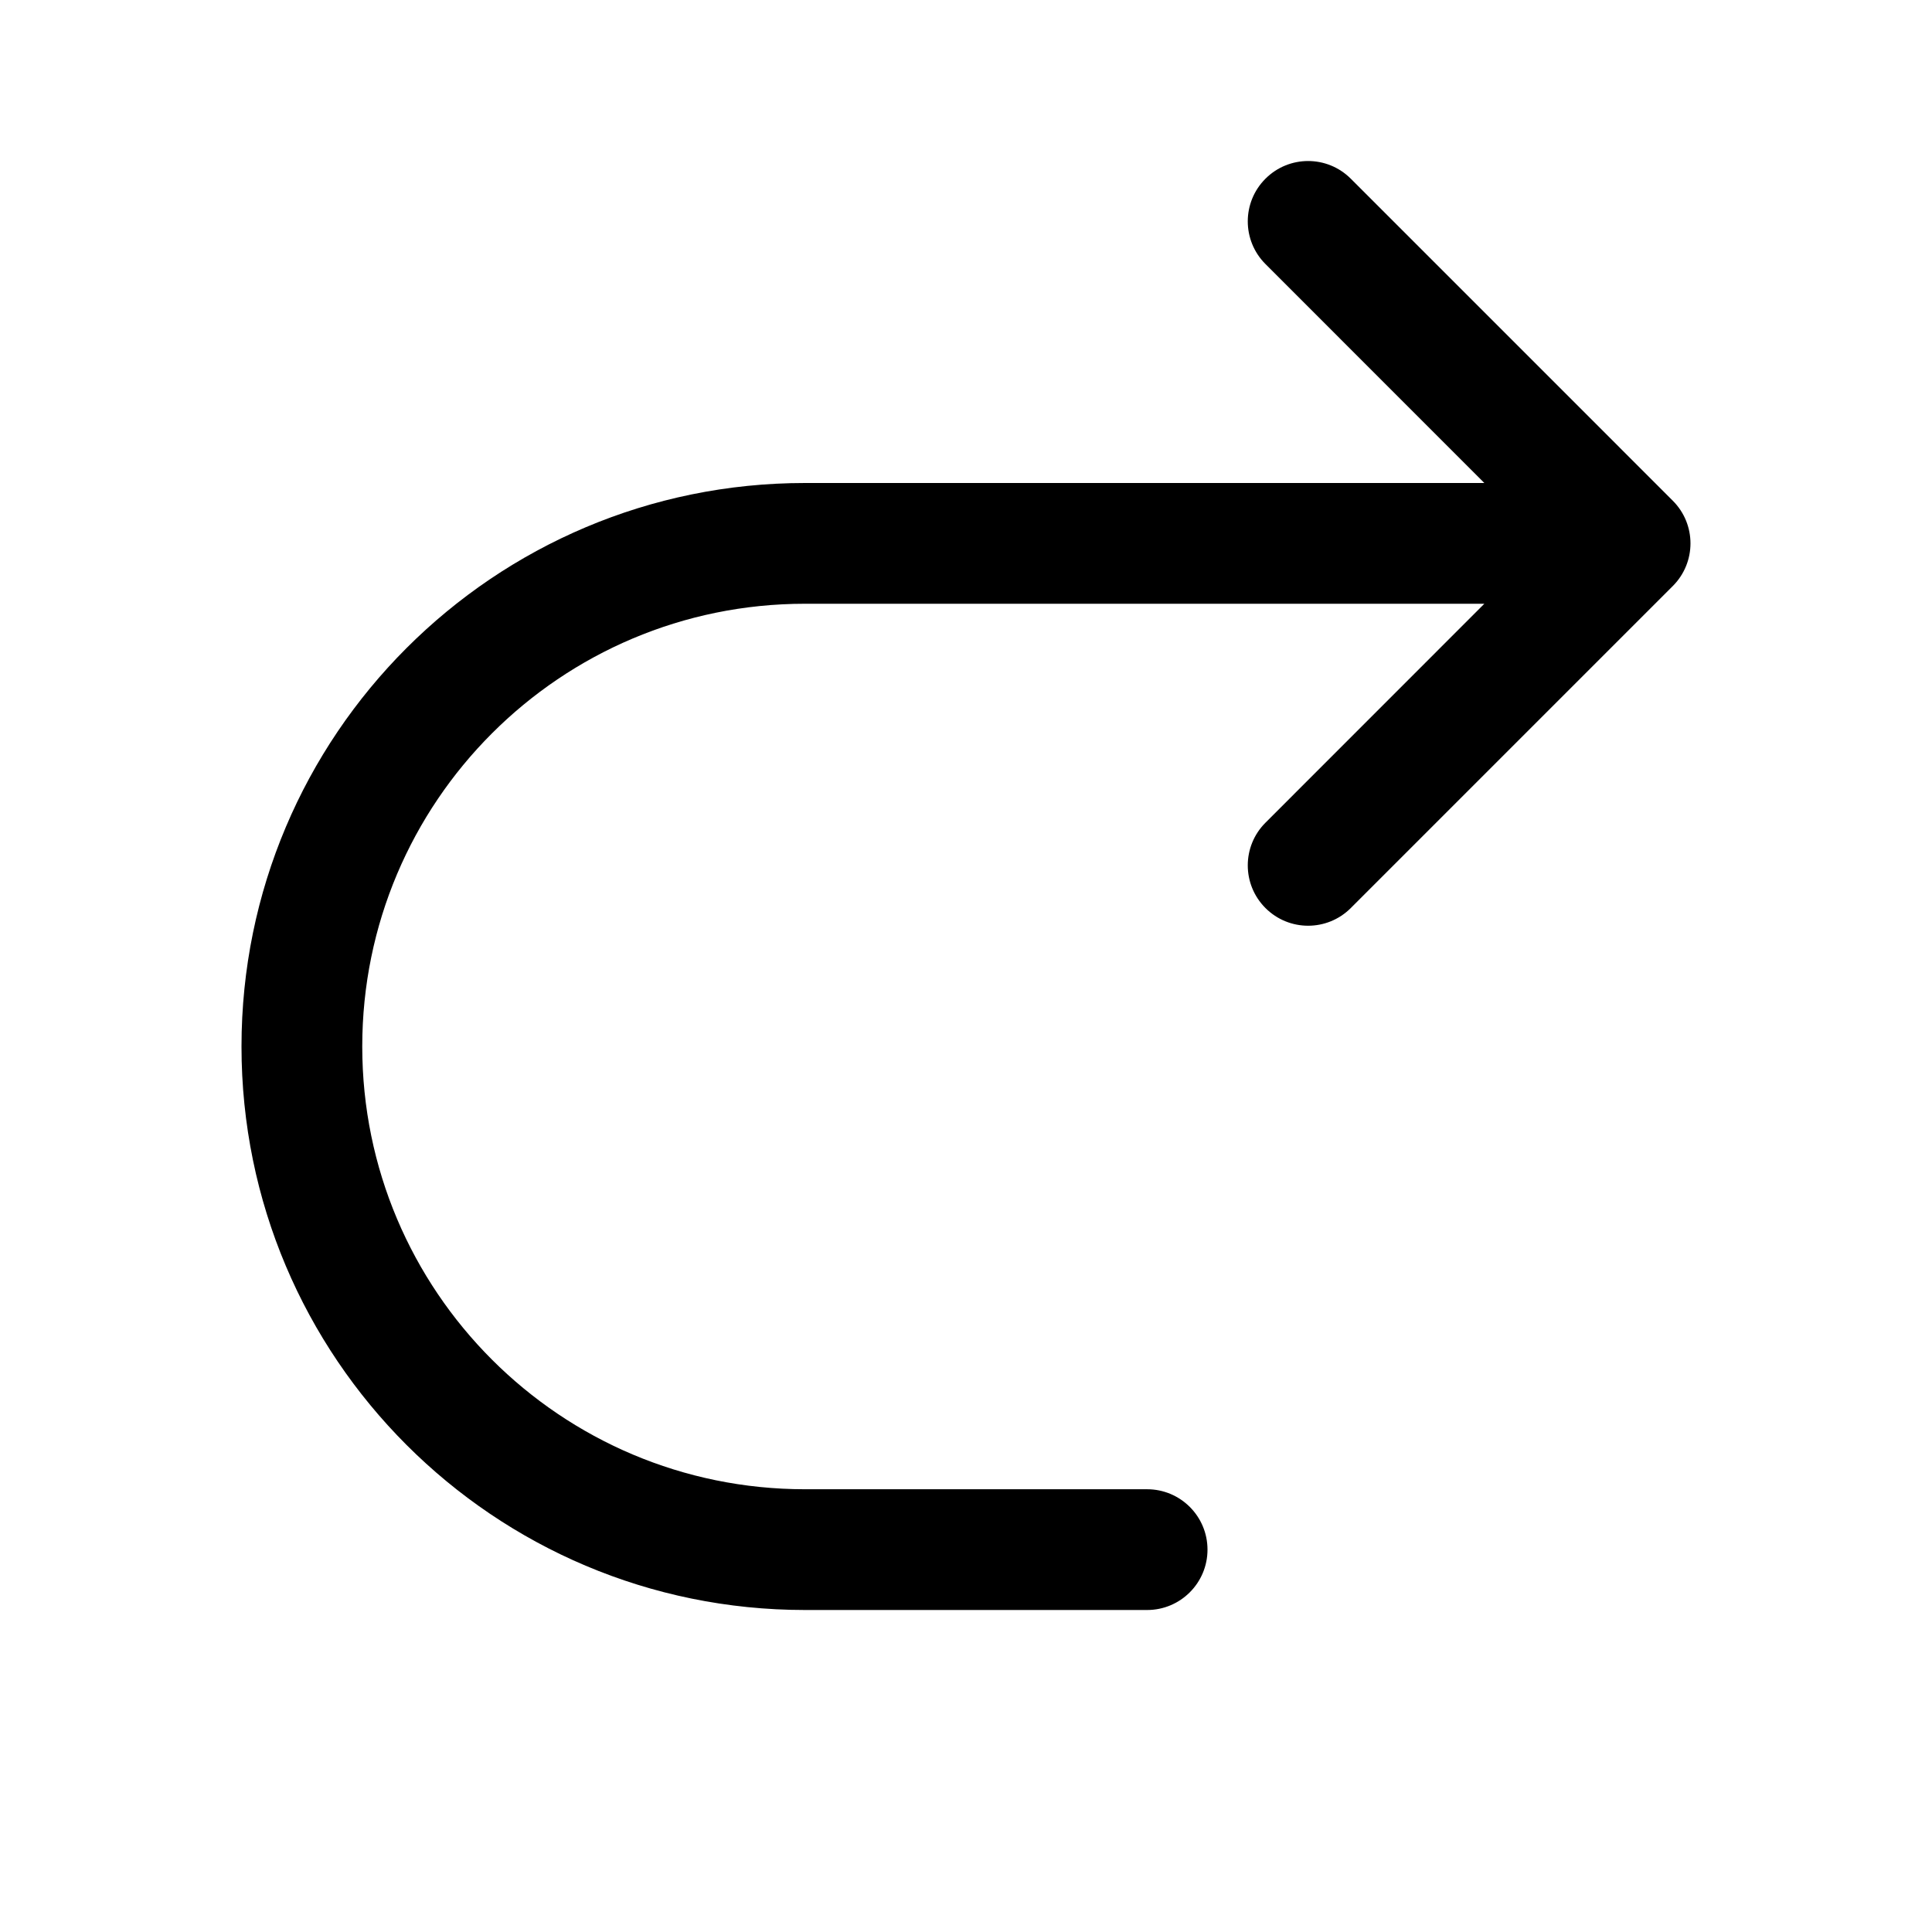 <svg width="24" height="24" viewBox="0 0 24 24" fill="currentColor" xmlns="http://www.w3.org/2000/svg"><path d="M15.72 3.28C15.427 2.987 15.427 2.513 15.72 2.22C16.013 1.927 16.487 1.927 16.78 2.22L20.78 6.22C21.073 6.513 21.073 6.987 20.78 7.28L16.78 11.28C16.487 11.573 16.013 11.573 15.72 11.28C15.427 10.987 15.427 10.513 15.72 10.22L18.439 7.5H10C6.962 7.5 4.5 9.962 4.5 13C4.5 16.038 6.962 18.5 10 18.5H14.25C14.664 18.5 15 18.836 15 19.25C15 19.664 14.664 20 14.25 20H10C6.134 20 3 16.866 3 13C3 9.134 6.134 6 10 6H18.439L15.72 3.28Z"/></svg>